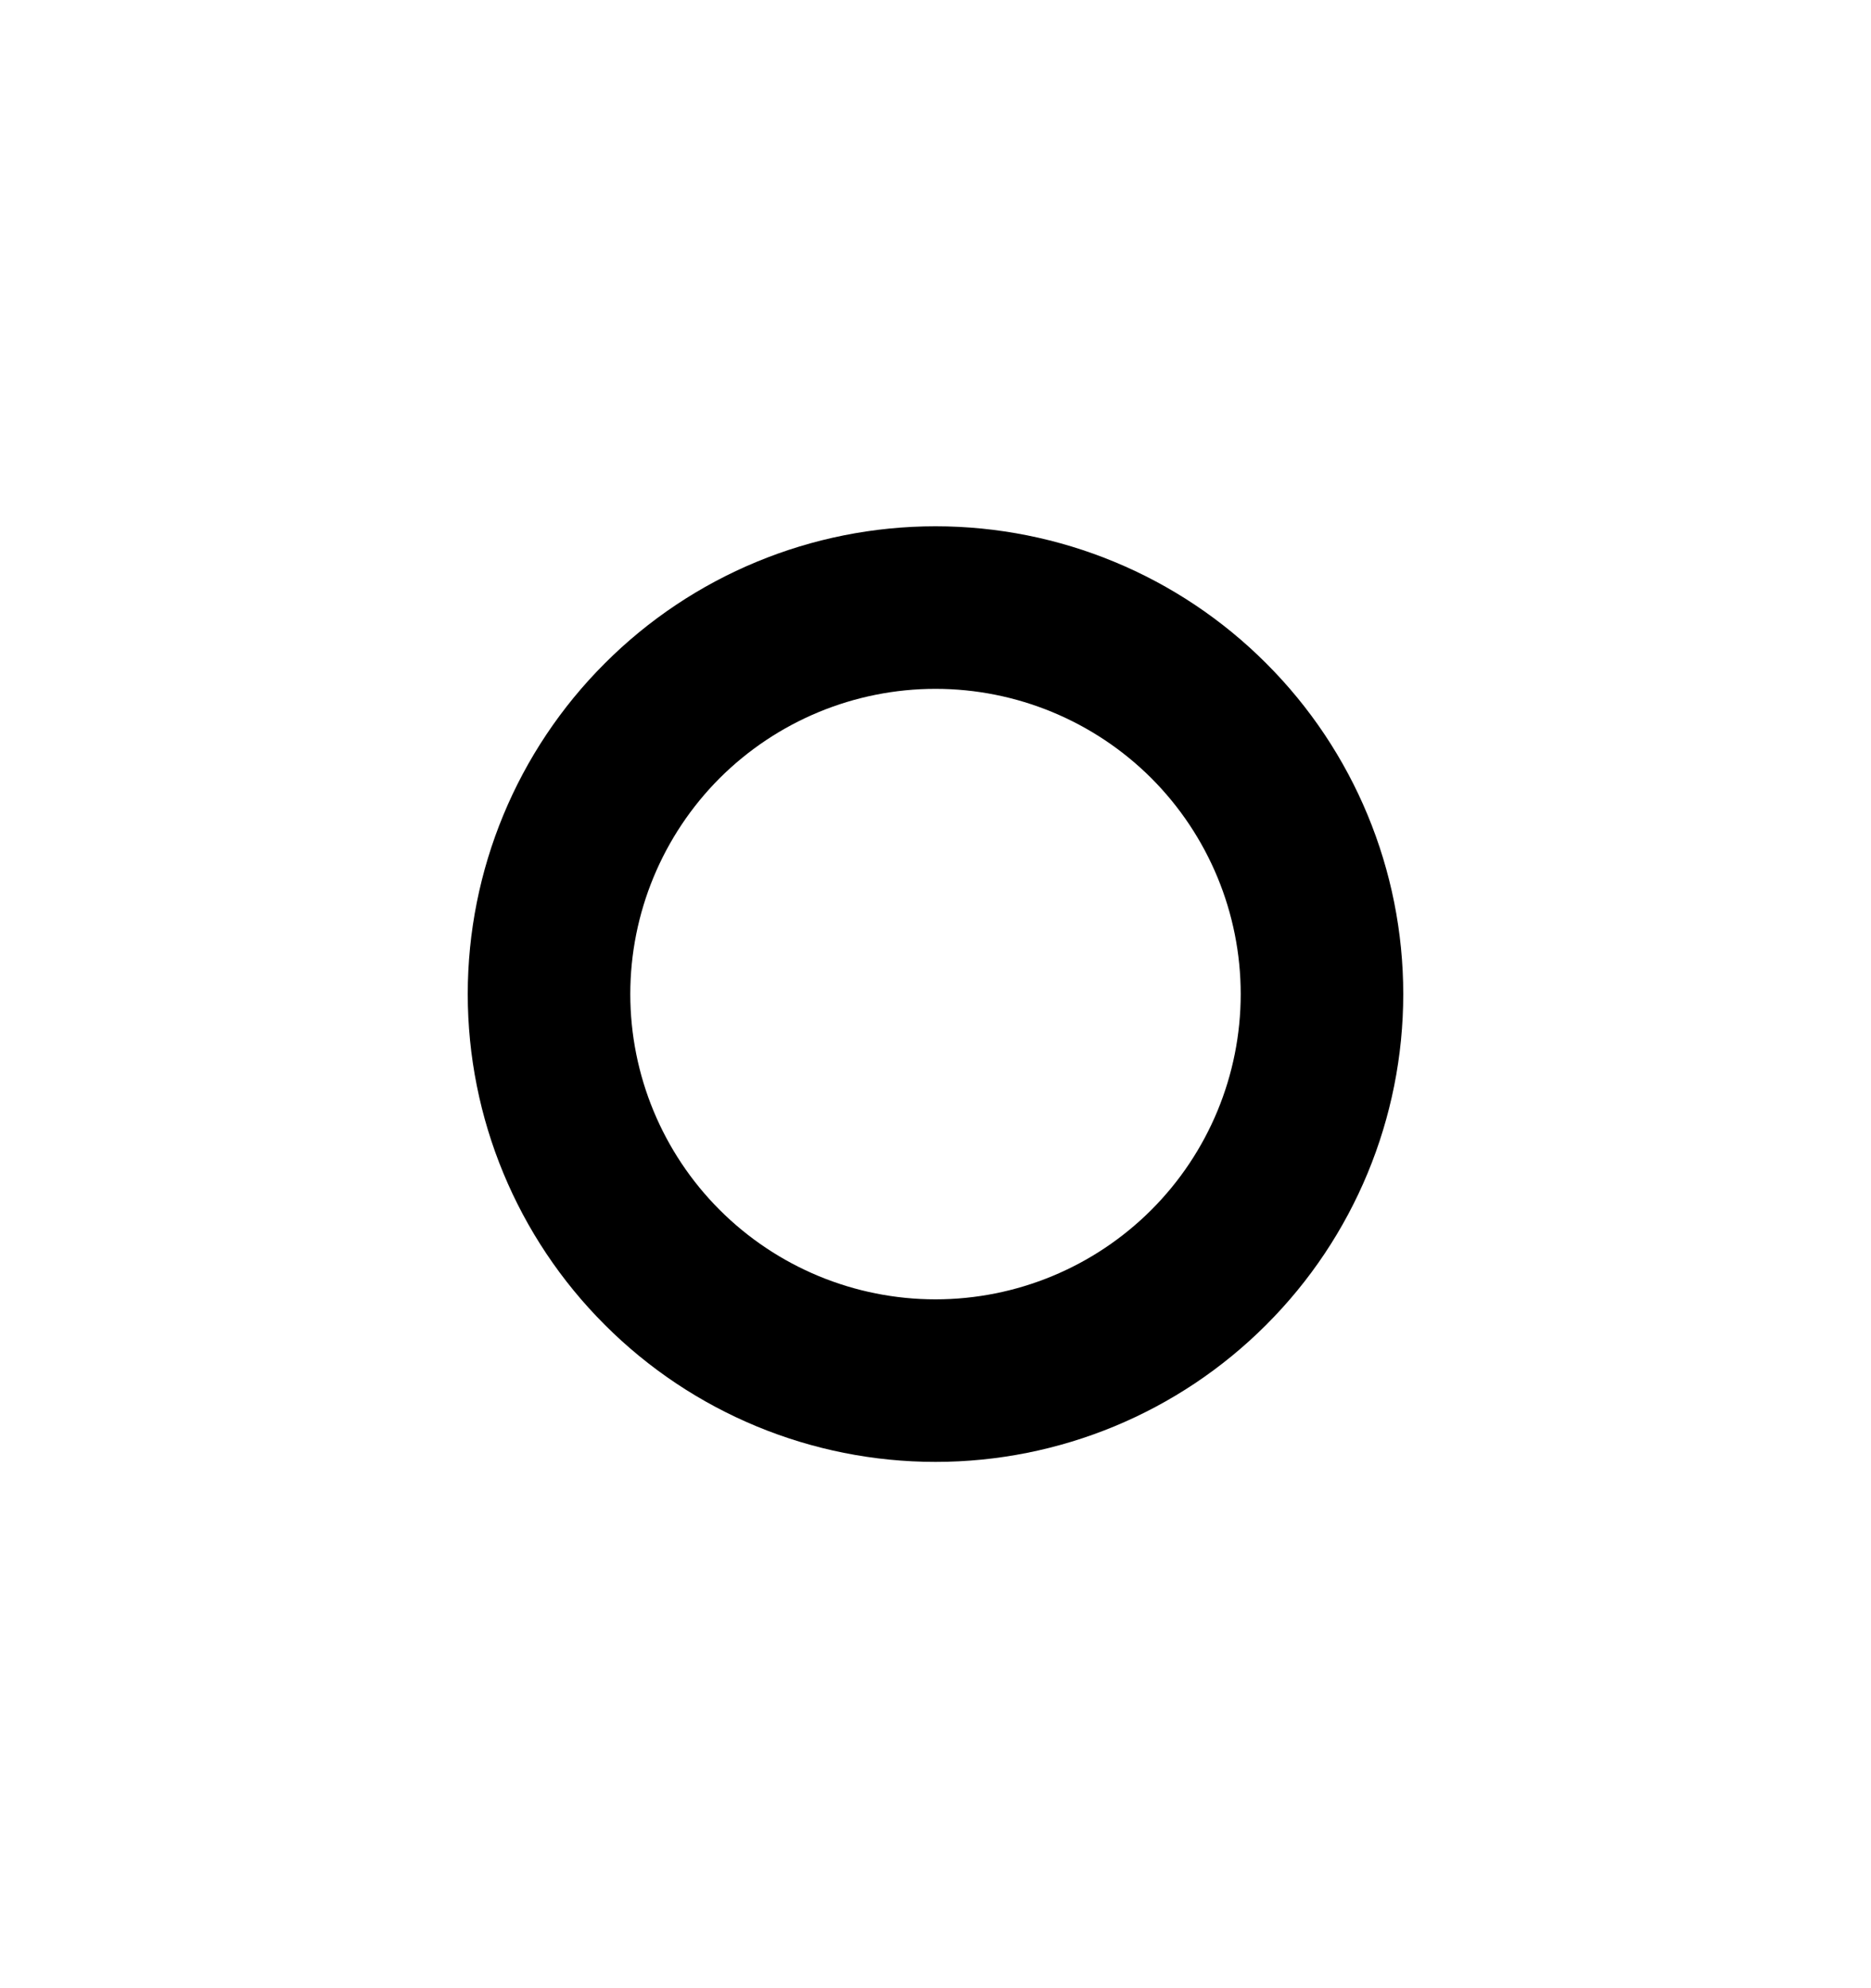 <svg width="16" height="17" viewBox="0 0 16 17" fill="none" xmlns="http://www.w3.org/2000/svg">
<path fill-rule="evenodd" clip-rule="evenodd" d="M8 12.5C9.061 12.5 10.078 12.079 10.828 11.328C11.579 10.578 12 9.561 12 8.5C12 7.439 11.579 6.422 10.828 5.672C10.078 4.921 9.061 4.5 8 4.5C6.939 4.5 5.922 4.921 5.172 5.672C4.421 6.422 4 7.439 4 8.5C4 9.561 4.421 10.578 5.172 11.328C5.922 12.079 6.939 12.5 8 12.5ZM10.61 8.5C10.61 9.192 10.335 9.856 9.846 10.345C9.356 10.835 8.692 11.11 8 11.11C7.308 11.11 6.644 10.835 6.154 10.345C5.665 9.856 5.39 9.192 5.39 8.5C5.39 7.808 5.665 7.144 6.154 6.654C6.644 6.165 7.308 5.89 8 5.89C8.692 5.89 9.356 6.165 9.846 6.654C10.335 7.144 10.61 7.808 10.61 8.5Z" fill="black"/>
</svg>
